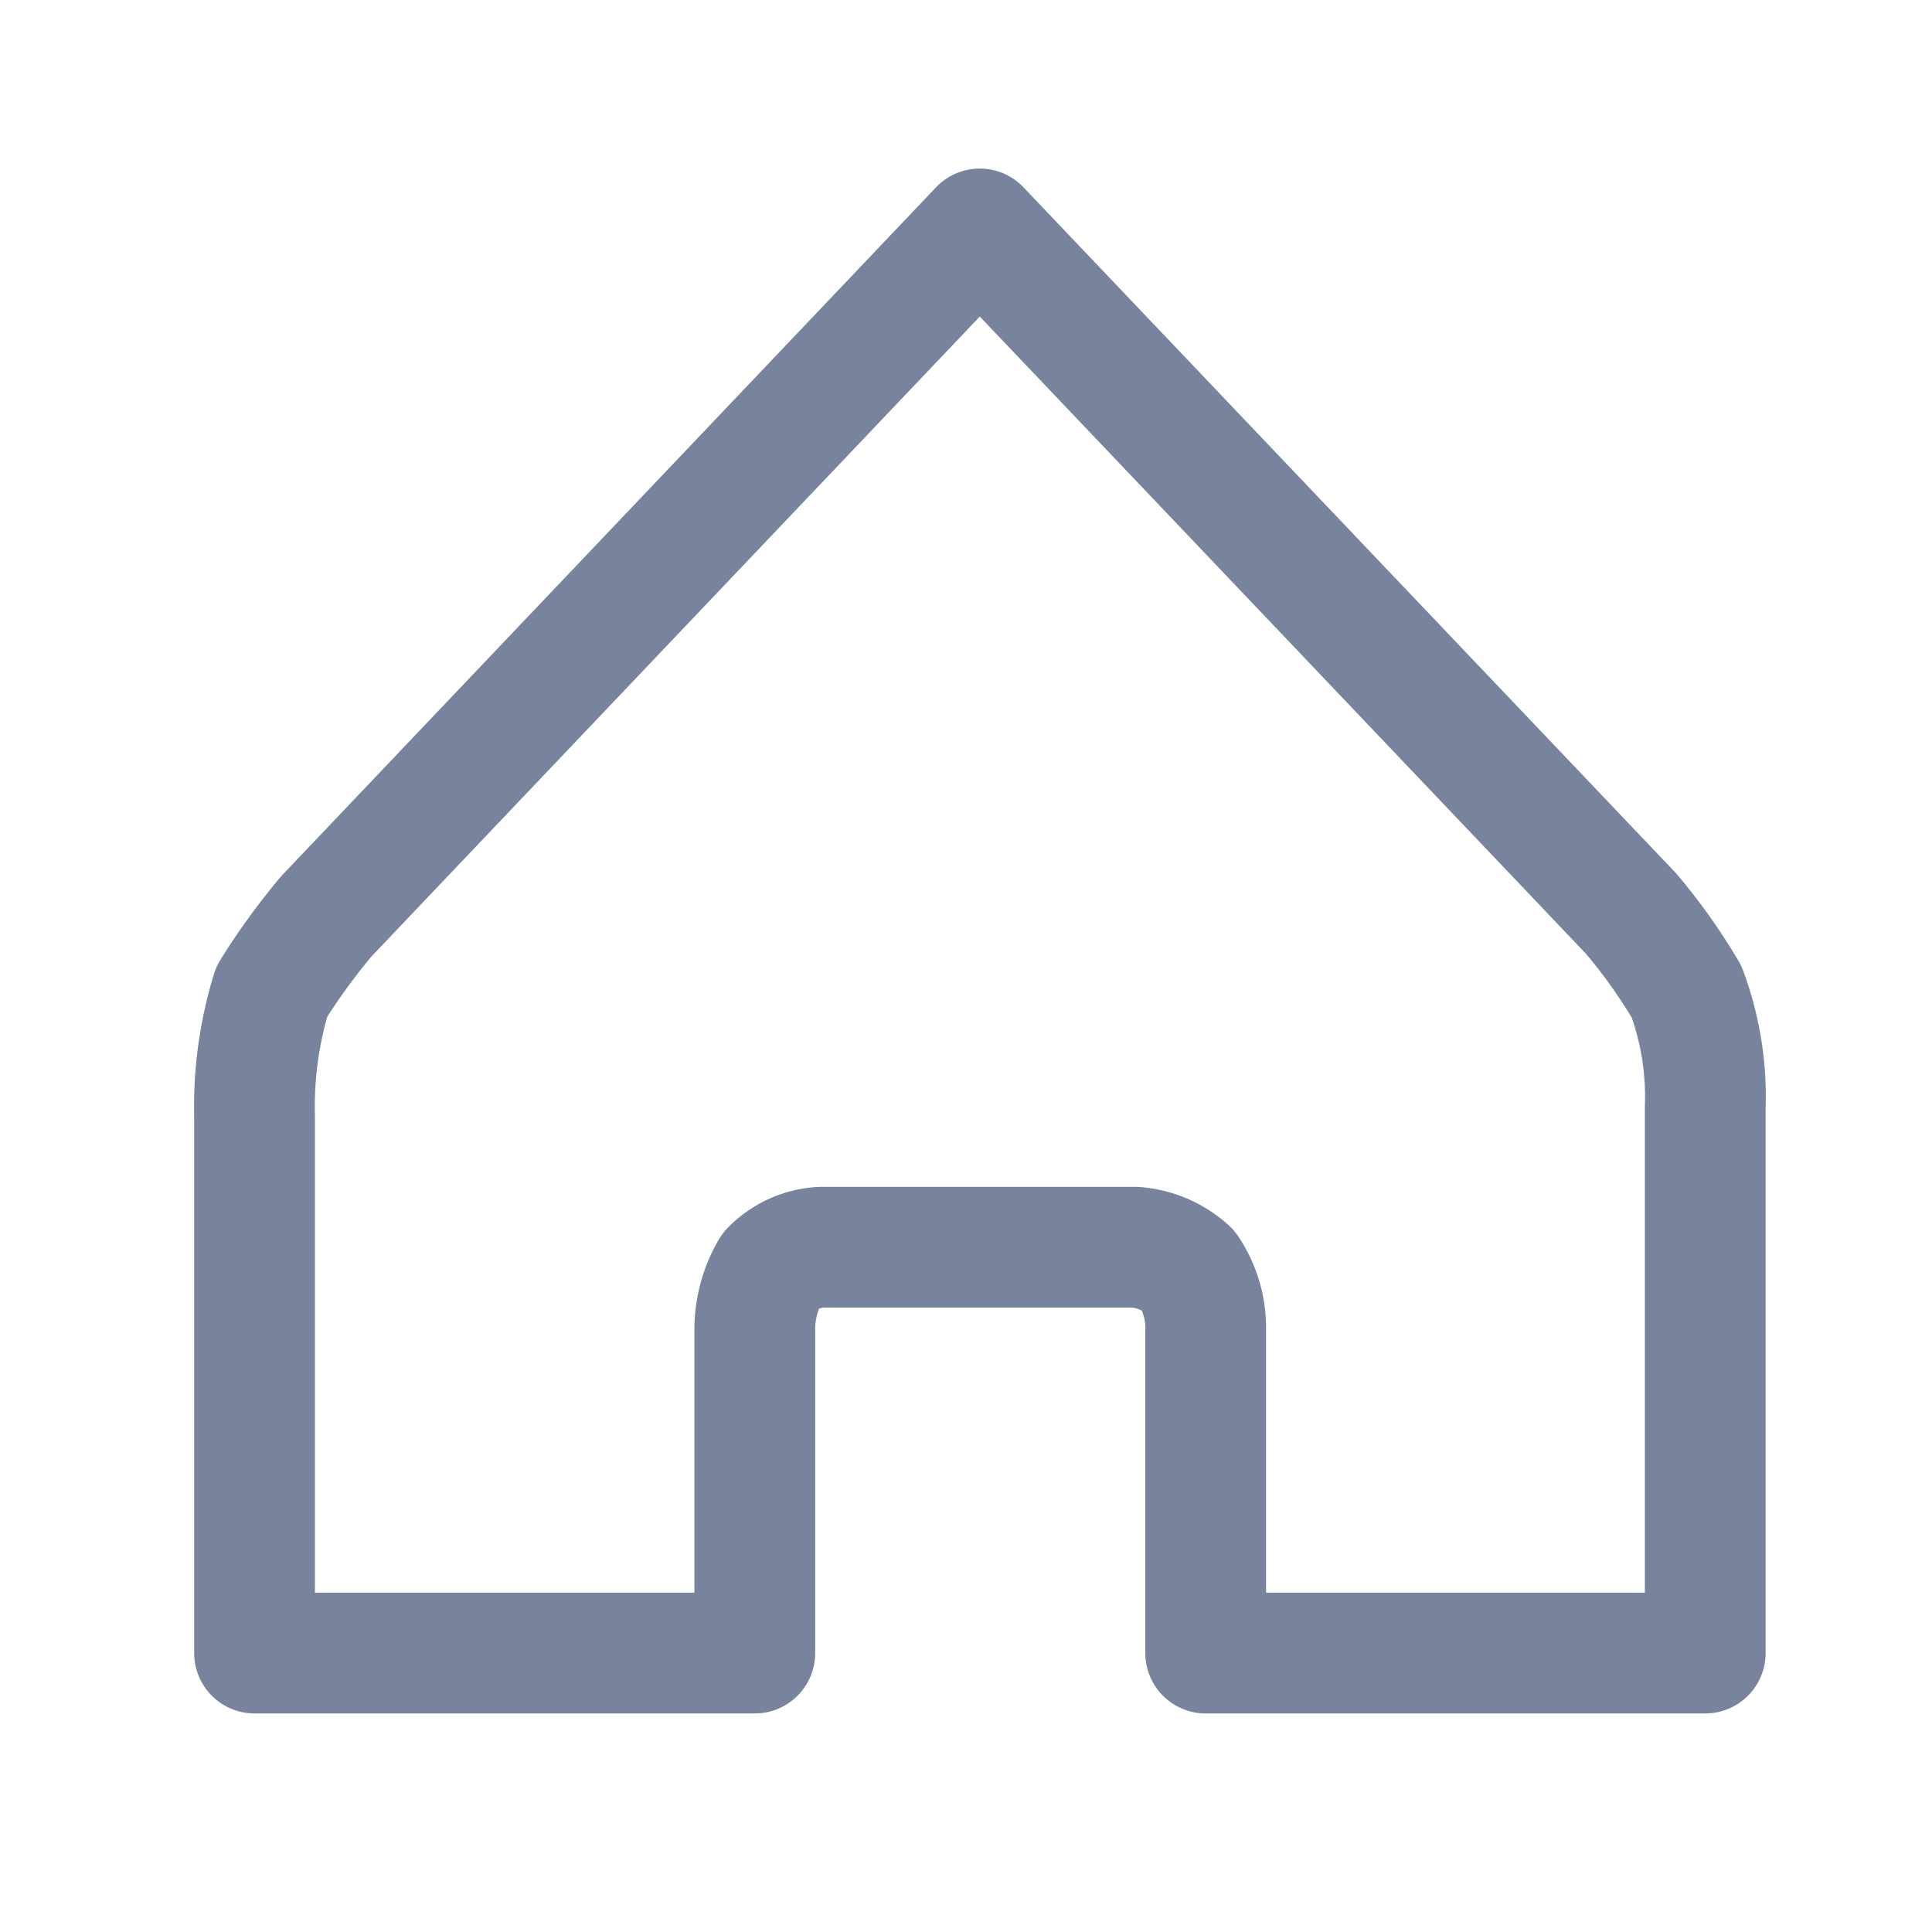 <svg id="ic_home" xmlns="http://www.w3.org/2000/svg" width="16" height="16" viewBox="0 0 16 16">
  <rect id="bg" width="16" height="16" fill="rgba(255,96,96,0)"/>
  <path id="패스_15314" data-name="패스 15314" d="M-13184.759,11297.072l-5.41,5.691a5.4,5.4,0,0,0-.454.626,3.237,3.237,0,0,0-.142,1.024v4.453h4.143v-2.659a.973.973,0,0,1,.134-.514.626.626,0,0,1,.416-.188h2.6a.731.731,0,0,1,.438.188.858.858,0,0,1,.146.479v2.694h4.137v-4.518a2.492,2.492,0,0,0-.155-.96,4.685,4.685,0,0,0-.459-.646Z" transform="translate(13192.873 -11295.176)" fill="none" stroke="#78849e" stroke-linecap="round" stroke-linejoin="round" stroke-width="1"/>
</svg>
